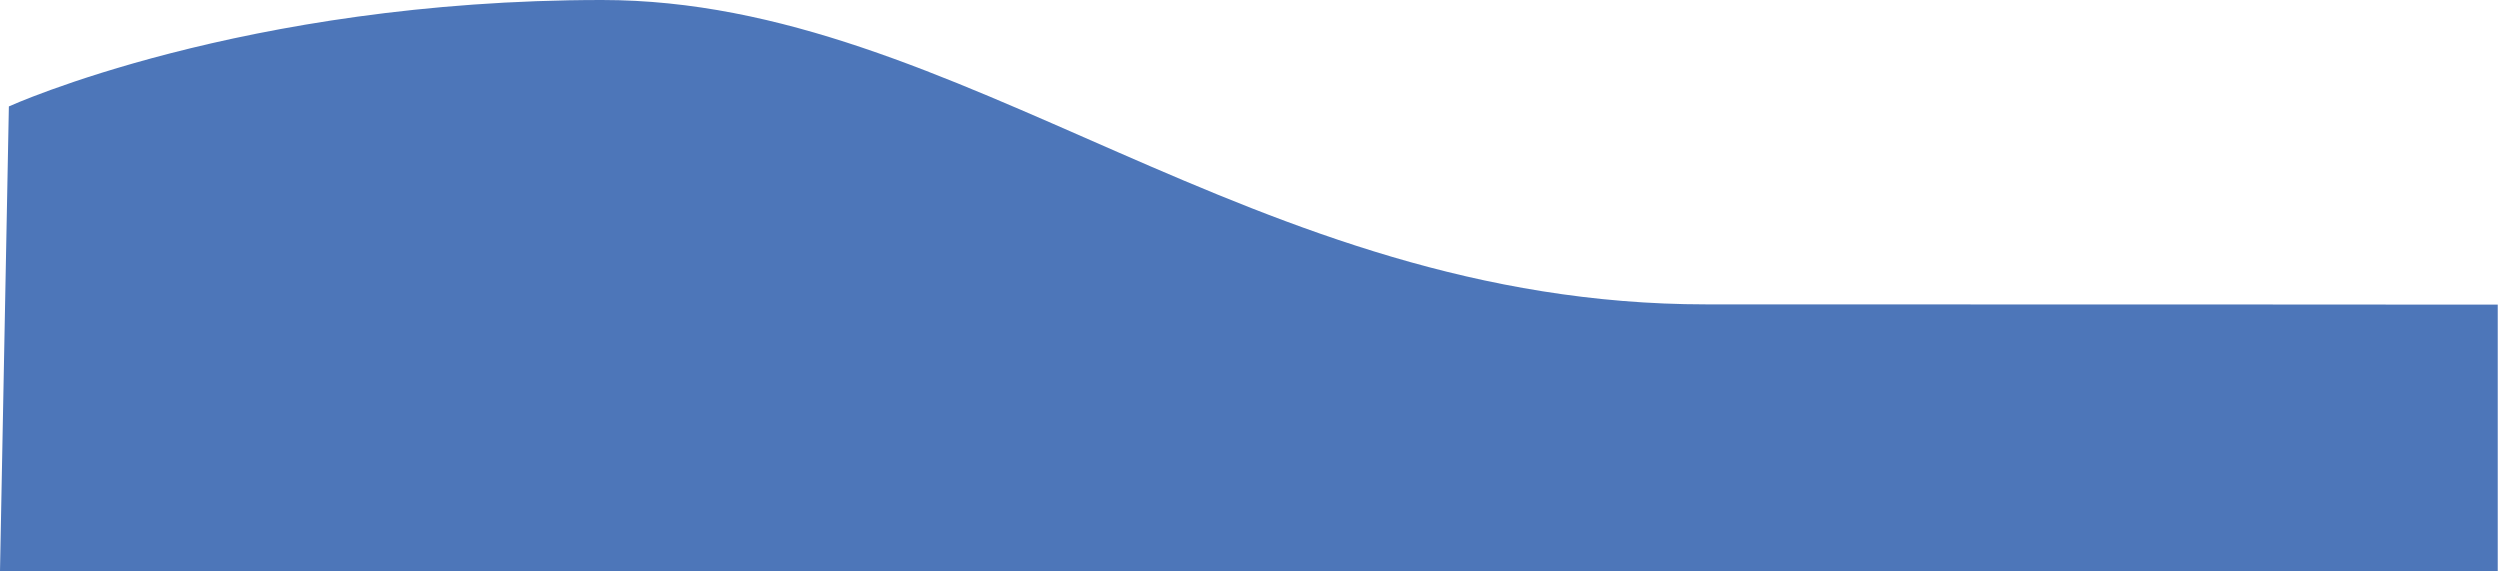 <svg preserveAspectRatio="none" viewBox="0 0 928 212" version="1.1" xmlns="http://www.w3.org/2000/svg" xmlns:xlink="http://www.w3.org/1999/xlink">
    <g id="Page-1" stroke="none" stroke-width="1" fill="none" fill-rule="evenodd">
        <path d="M3.292,39.506 C3.292,39.506 90.123,-0 223.457,-0 C356.79,-0 464.197,112.984 633.333,112.984 C802.469,112.984 927.16,113.08 927.16,113.08 L927.16,211.969 L0,211.969 L3.292,39.506 Z" id="Fill-1" fill="#4D76B9"></path>
    </g>
</svg>
